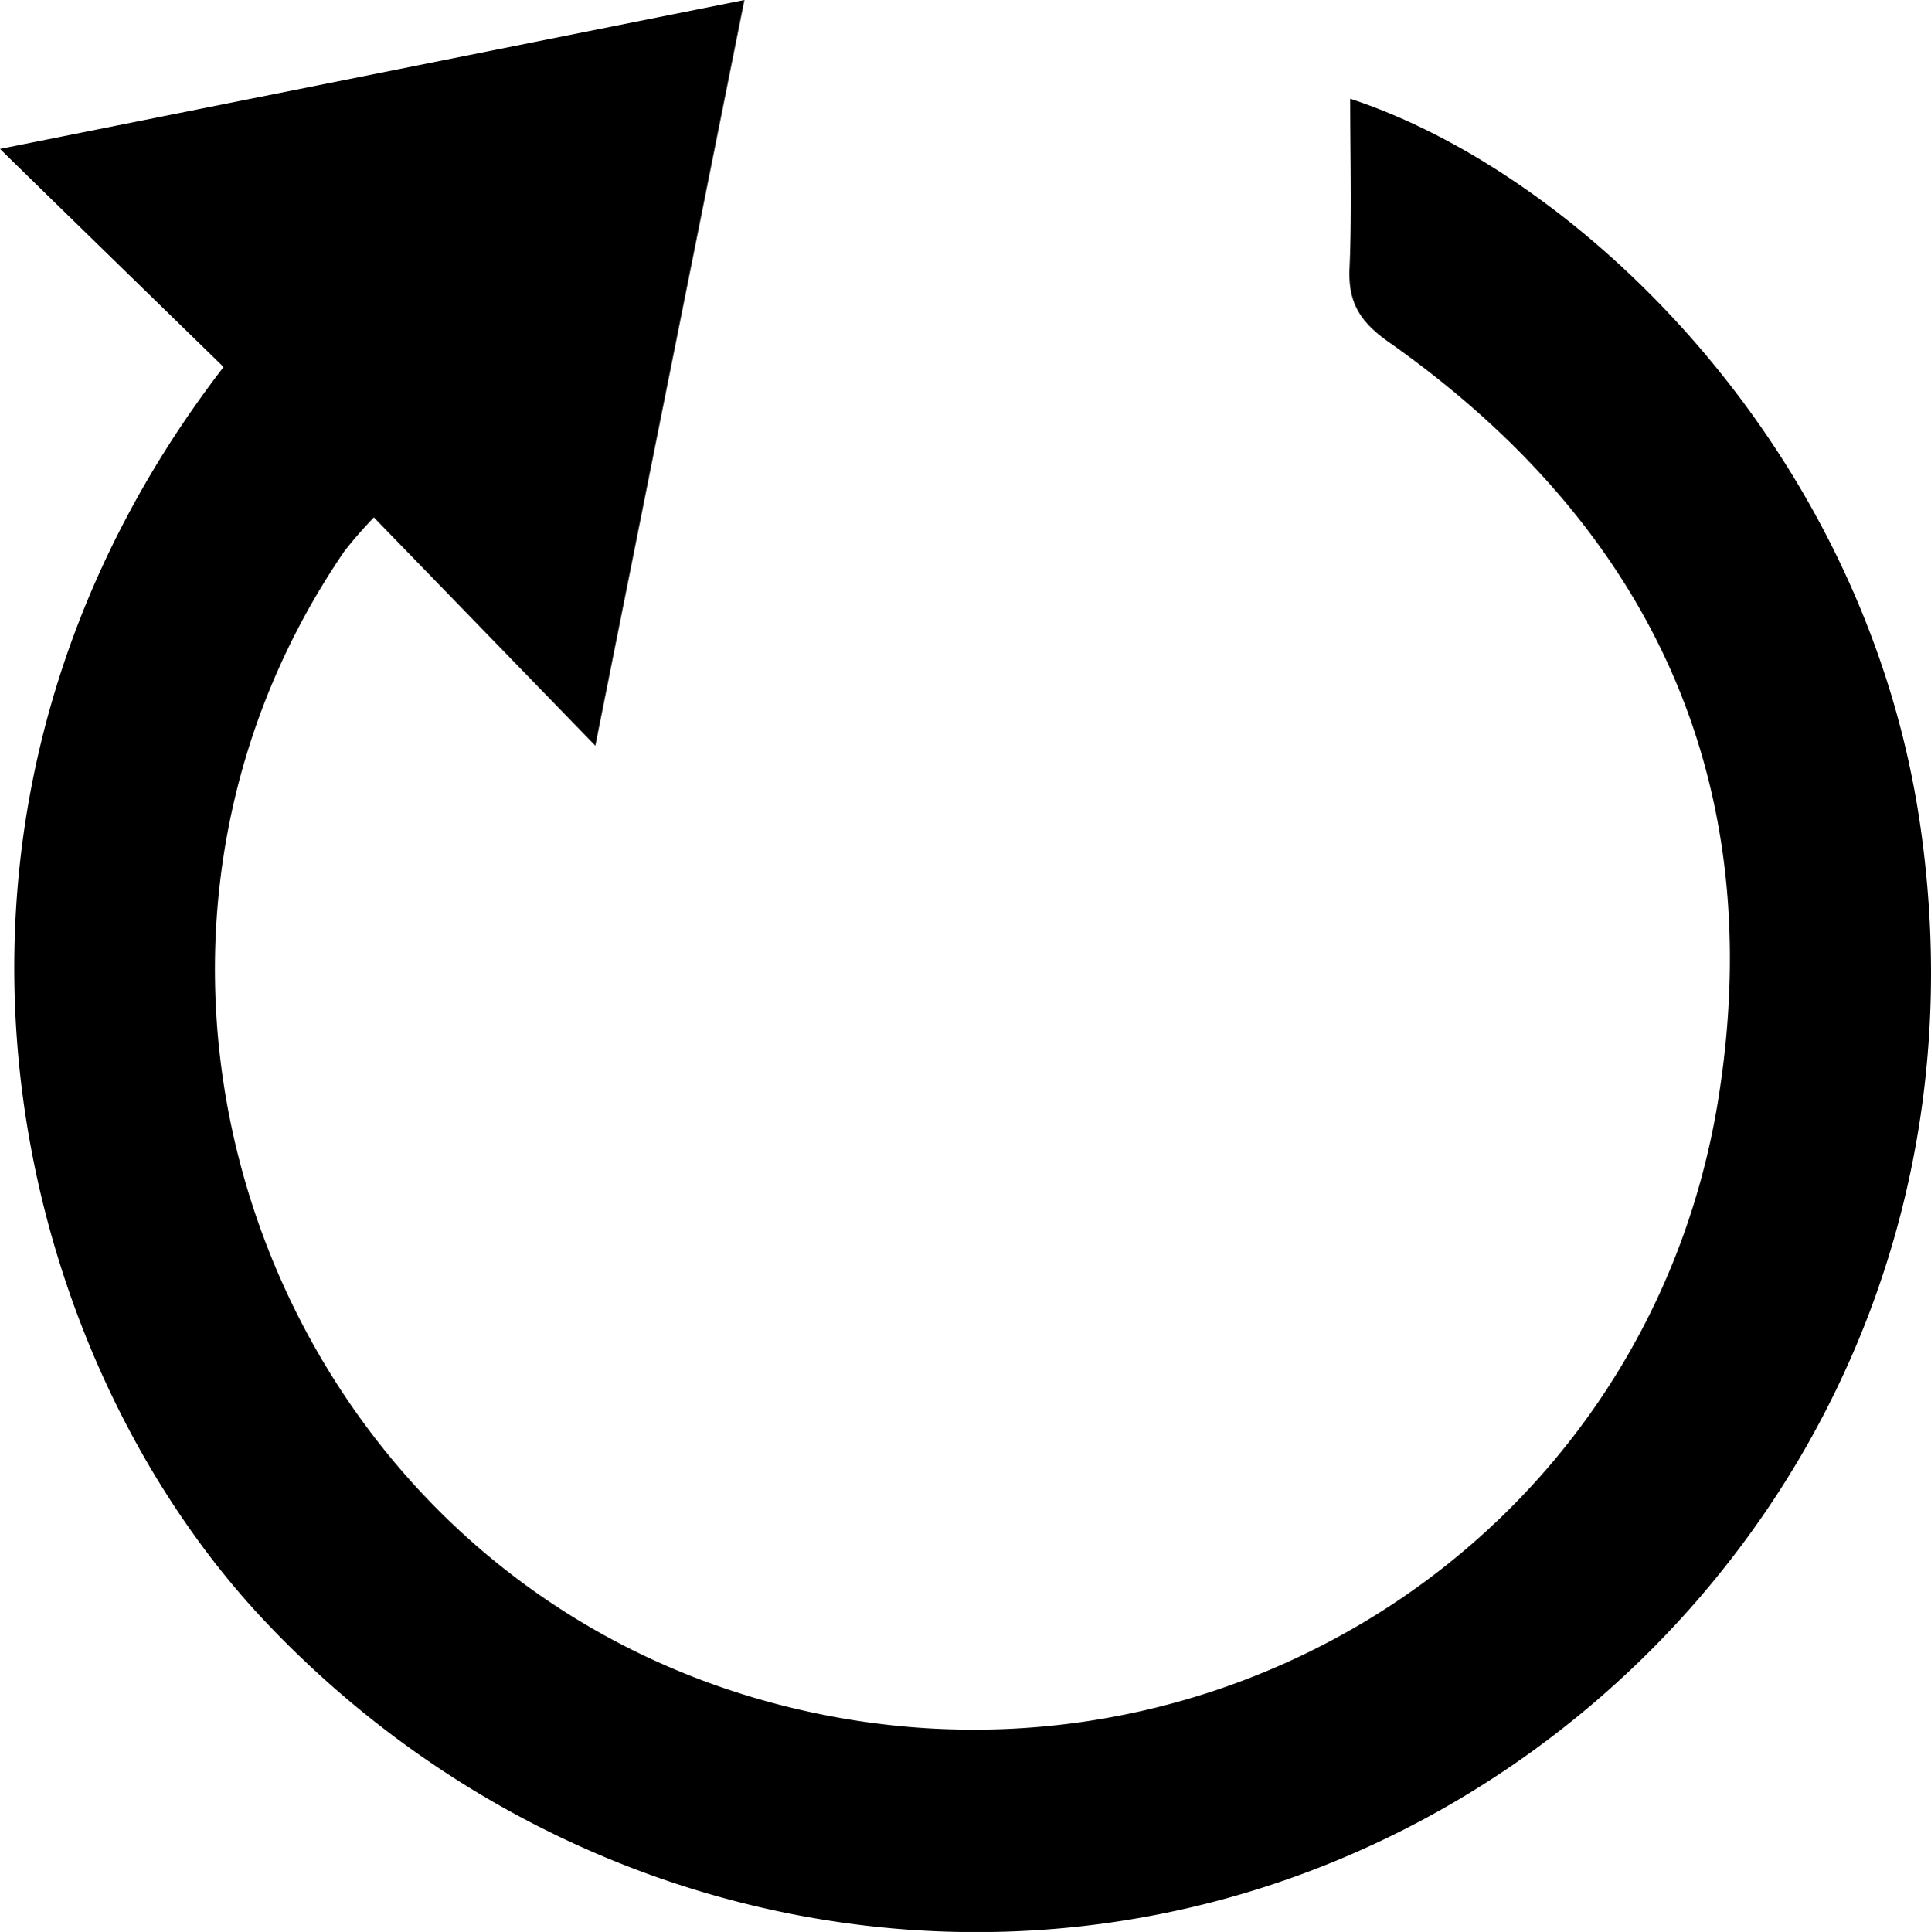 <svg id="Layer_1" data-name="Layer 1" xmlns="http://www.w3.org/2000/svg" viewBox="0 0 313.88 314"><title>icon-rewind</title><g id="cFCCay.tif"><path d="M36.34,59.65C24.78,48.37,13.08,37,0,24.2L121,0c-8.13,40.64-16,79.94-24.23,121.2l-36-37.11a71.08,71.08,0,0,0-4.78,5.48C9.48,157.5,43.68,252.78,122.8,276c71.52,20.94,145.15-24.34,156.61-98,8-51.35-11.17-92.49-53.68-122.41-4.61-3.24-6.63-6.39-6.37-12,.41-9.09.11-18.21.11-27.55,37.76,12.42,84,57.41,92.7,118.4,10.86,75.73-31.33,138.7-89,165.36C162.39,328,90.15,313.44,43,263.43.78,218.62-19.26,131.79,36.34,59.65Z"/></g></svg>